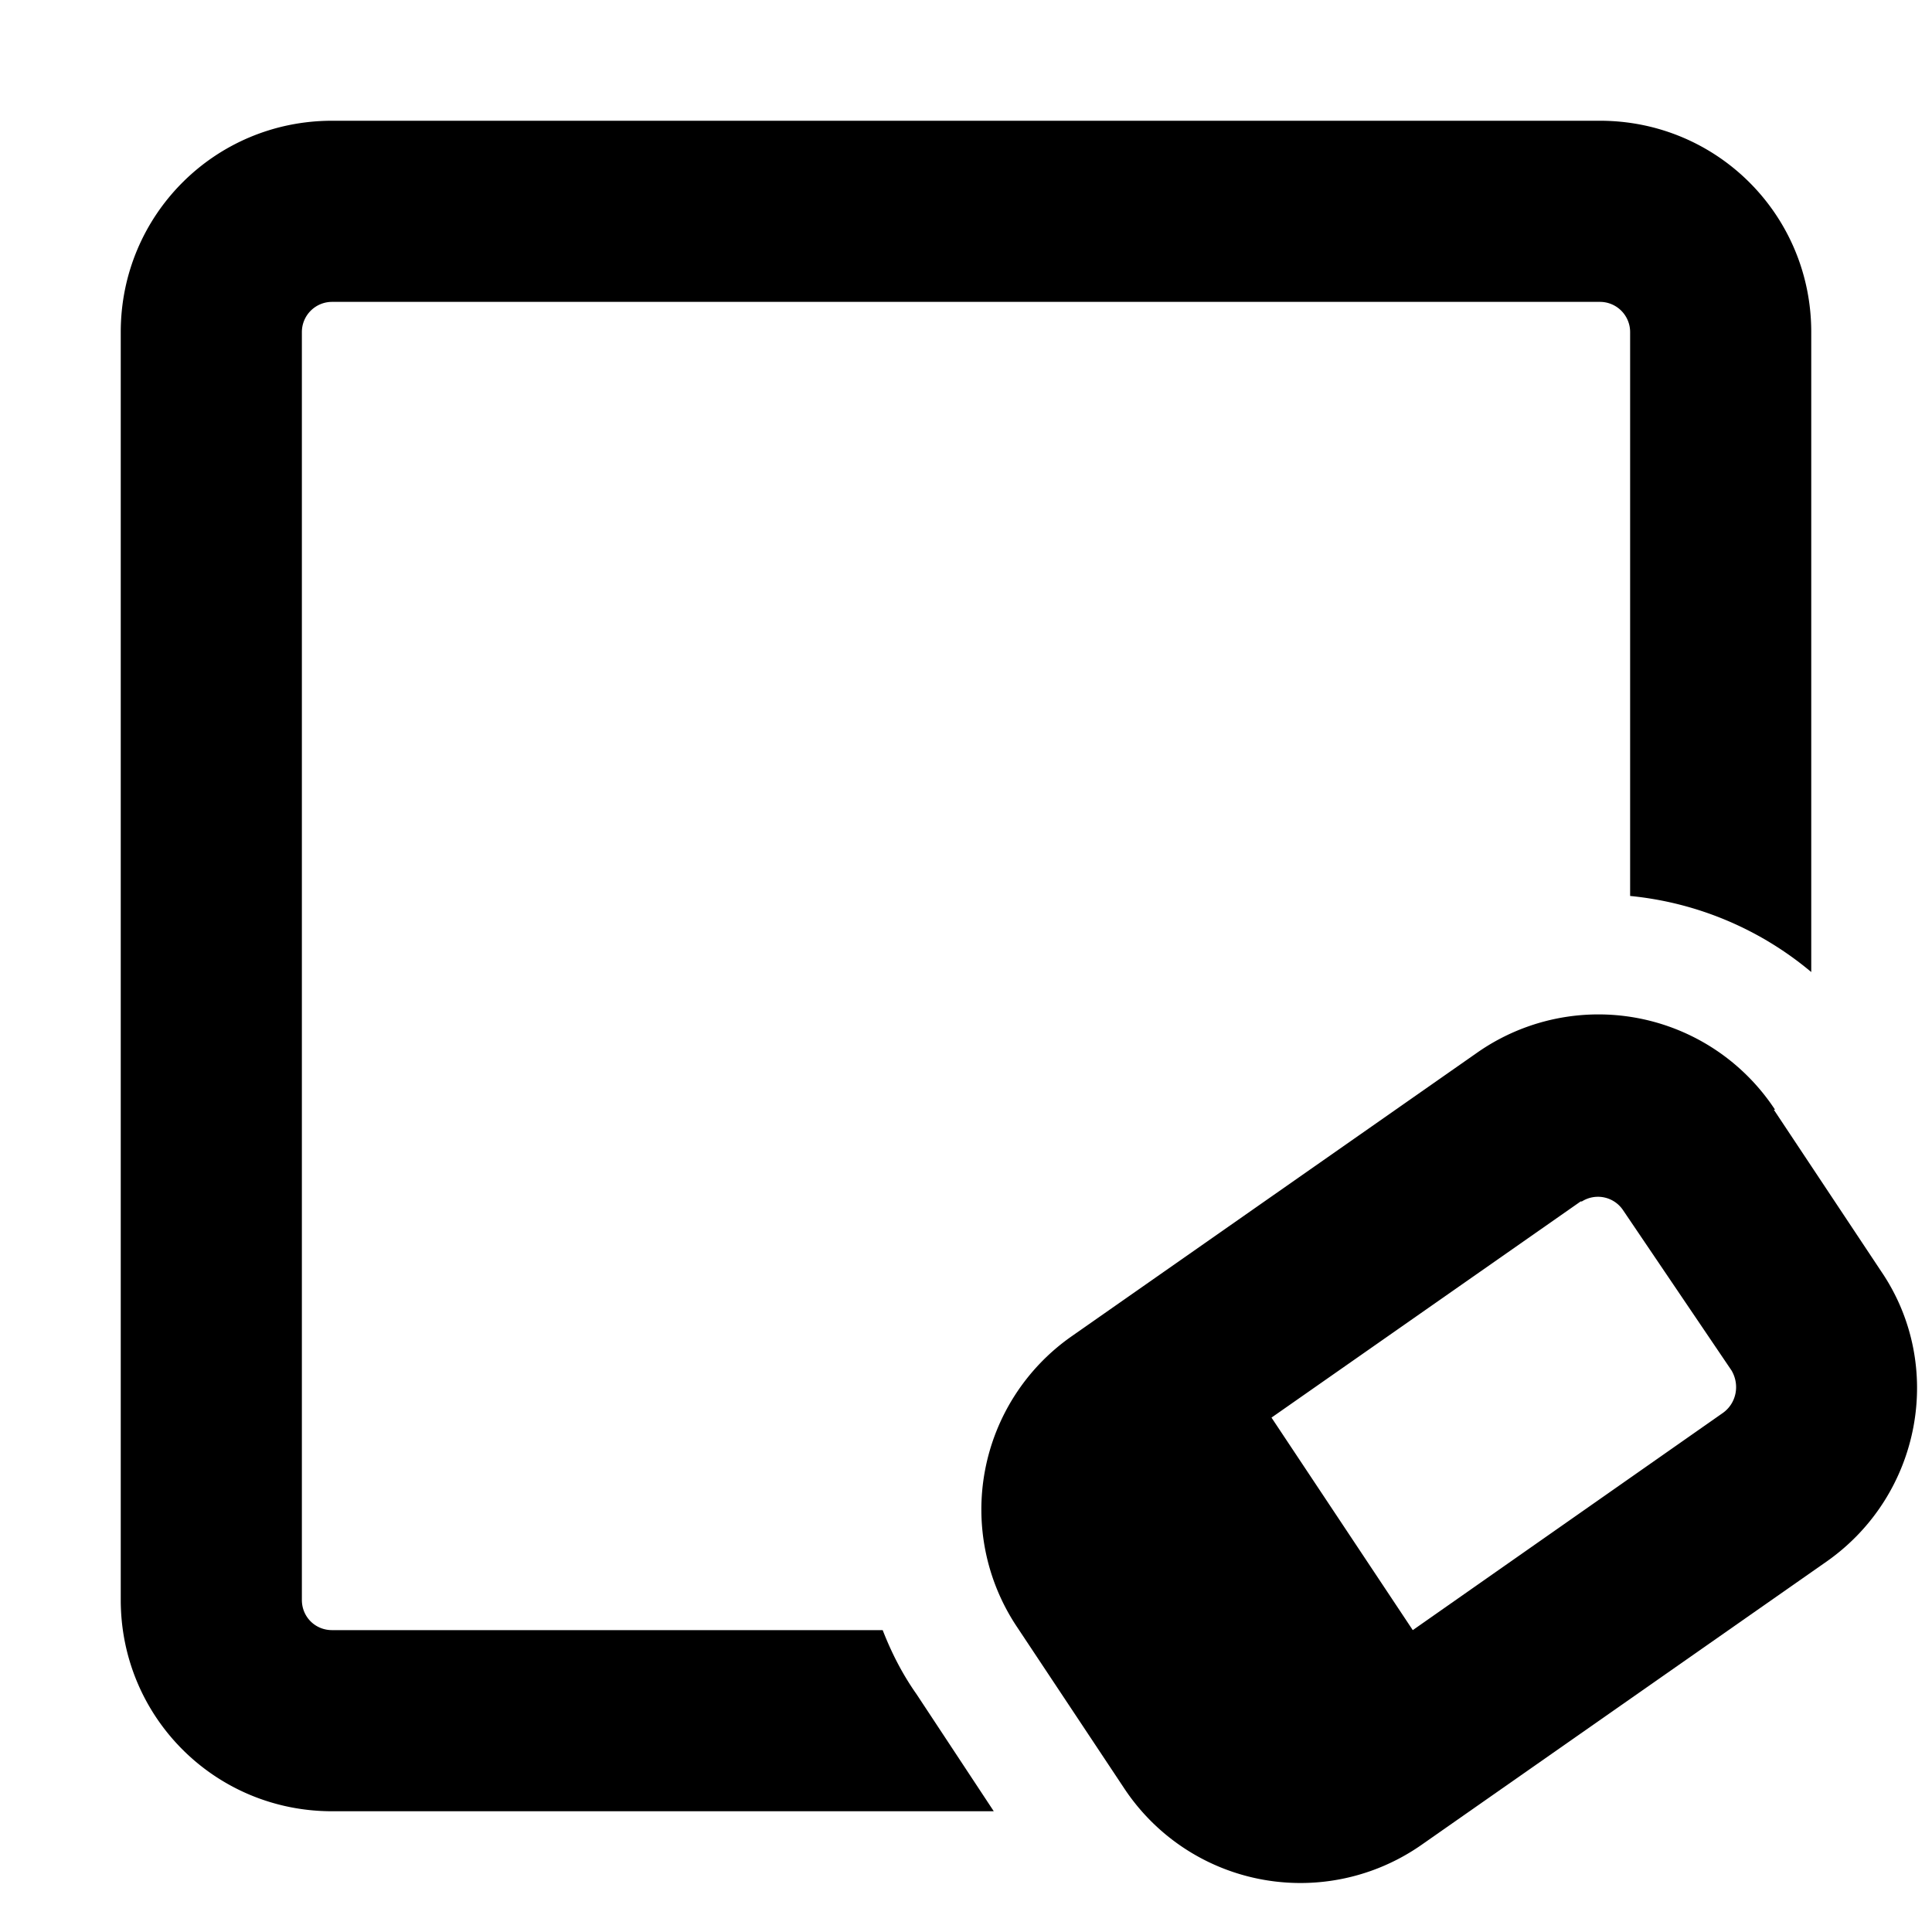 <svg xmlns="http://www.w3.org/2000/svg" fill="currentColor" class="vi" viewBox="0 0 16 16"><path d="M1 2.75C1 1.78 1.78 1 2.75 1h10.5c.97 0 1.75.78 1.75 1.75v5.3a2.75 2.75 0 0 0-1.5-.63V2.75a.25.25 0 0 0-.25-.25H2.75a.25.25 0 0 0-.25.25v10.5c0 .14.11.25.25.25h4.56c.07.18.16.36.28.53l.64.97H2.75C1.78 15 1 14.22 1 13.25V2.75Z"/><path d="M14.7 9.19a1.75 1.75 0 0 0-2.47-.47l-3.36 2.35a1.75 1.75 0 0 0-.45 2.4l.89 1.34a1.75 1.75 0 0 0 2.46.47l3.36-2.35c.78-.55.98-1.62.45-2.4l-.89-1.34Zm-1.6.76a.25.25 0 0 1 .34.07l.9 1.33c.07.12.04.27-.07.35l-2.57 1.8-1.17-1.76 2.56-1.79Z"/></svg>